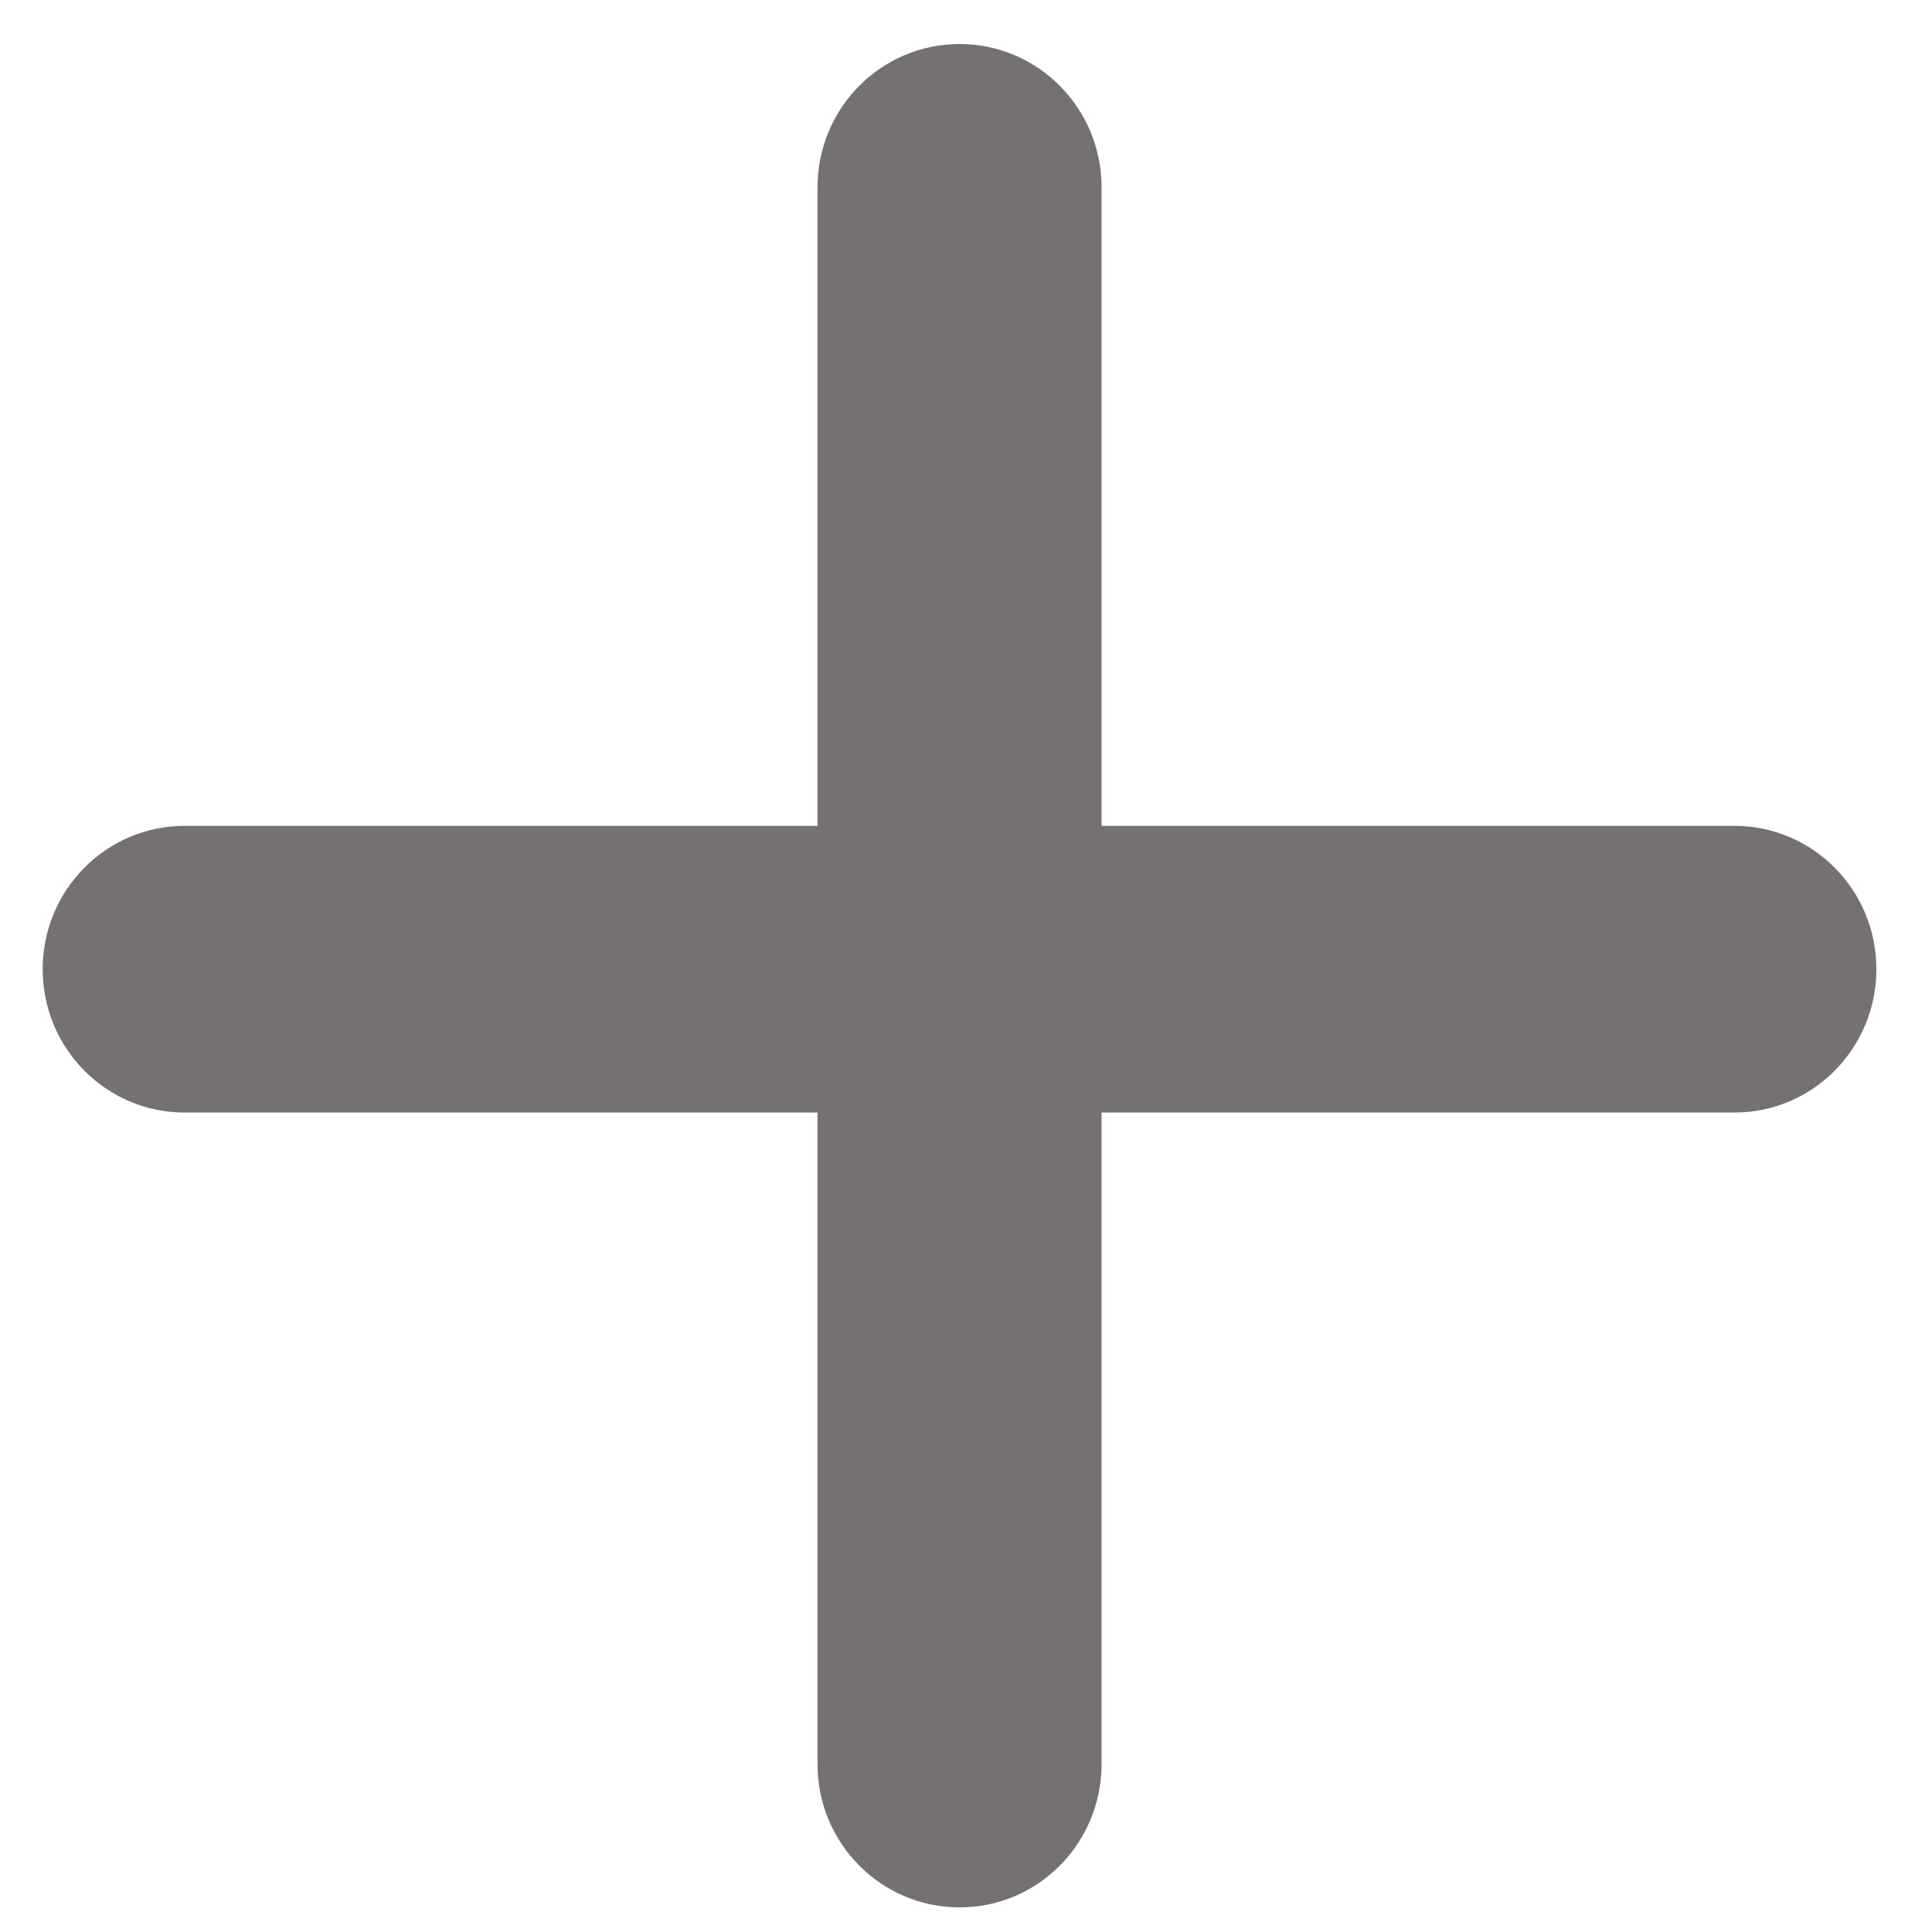 <svg width="115" height="115" xmlns="http://www.w3.org/2000/svg" xmlns:xlink="http://www.w3.org/1999/xlink" xml:space="preserve" overflow="hidden"><defs><clipPath id="clip0"><rect x="297" y="225" width="115" height="115"/></clipPath><clipPath id="clip1"><rect x="298" y="226" width="113" height="114"/></clipPath><clipPath id="clip2"><rect x="298" y="226" width="113" height="114"/></clipPath><clipPath id="clip3"><rect x="298" y="226" width="113" height="114"/></clipPath><clipPath id="clip4"><rect x="298" y="226" width="113" height="114"/></clipPath></defs><g clip-path="url(#clip0)" transform="translate(-297 -225)"><g clip-path="url(#clip1)"><g clip-path="url(#clip2)"><g clip-path="url(#clip3)"><g clip-path="url(#clip4)"><path d="M2023.24 517.34C2023.24 512.67 2027.02 508.884 2031.69 508.884L2123.94 508.884C2128.61 508.884 2132.39 512.67 2132.39 517.34 2132.39 522.01 2128.61 525.796 2123.94 525.796L2031.69 525.796C2027.02 525.796 2023.24 522.01 2023.24 517.34Z" fill="#767171" fill-rule="evenodd" fill-opacity="1" transform="matrix(1 0 0 1.009 -1723.7 -239.306)"/><path d="M2077.82 462.762C2082.49 462.762 2086.27 466.548 2086.27 471.218L2086.27 564.231C2086.27 568.901 2082.49 572.687 2077.82 572.687 2073.14 572.687 2069.36 568.901 2069.36 564.231L2069.36 471.218C2069.36 466.548 2073.14 462.762 2077.82 462.762Z" fill="#767171" fill-rule="evenodd" fill-opacity="1" transform="matrix(1 0 0 1.009 -1723.7 -239.306)"/></g></g></g></g></g></svg>